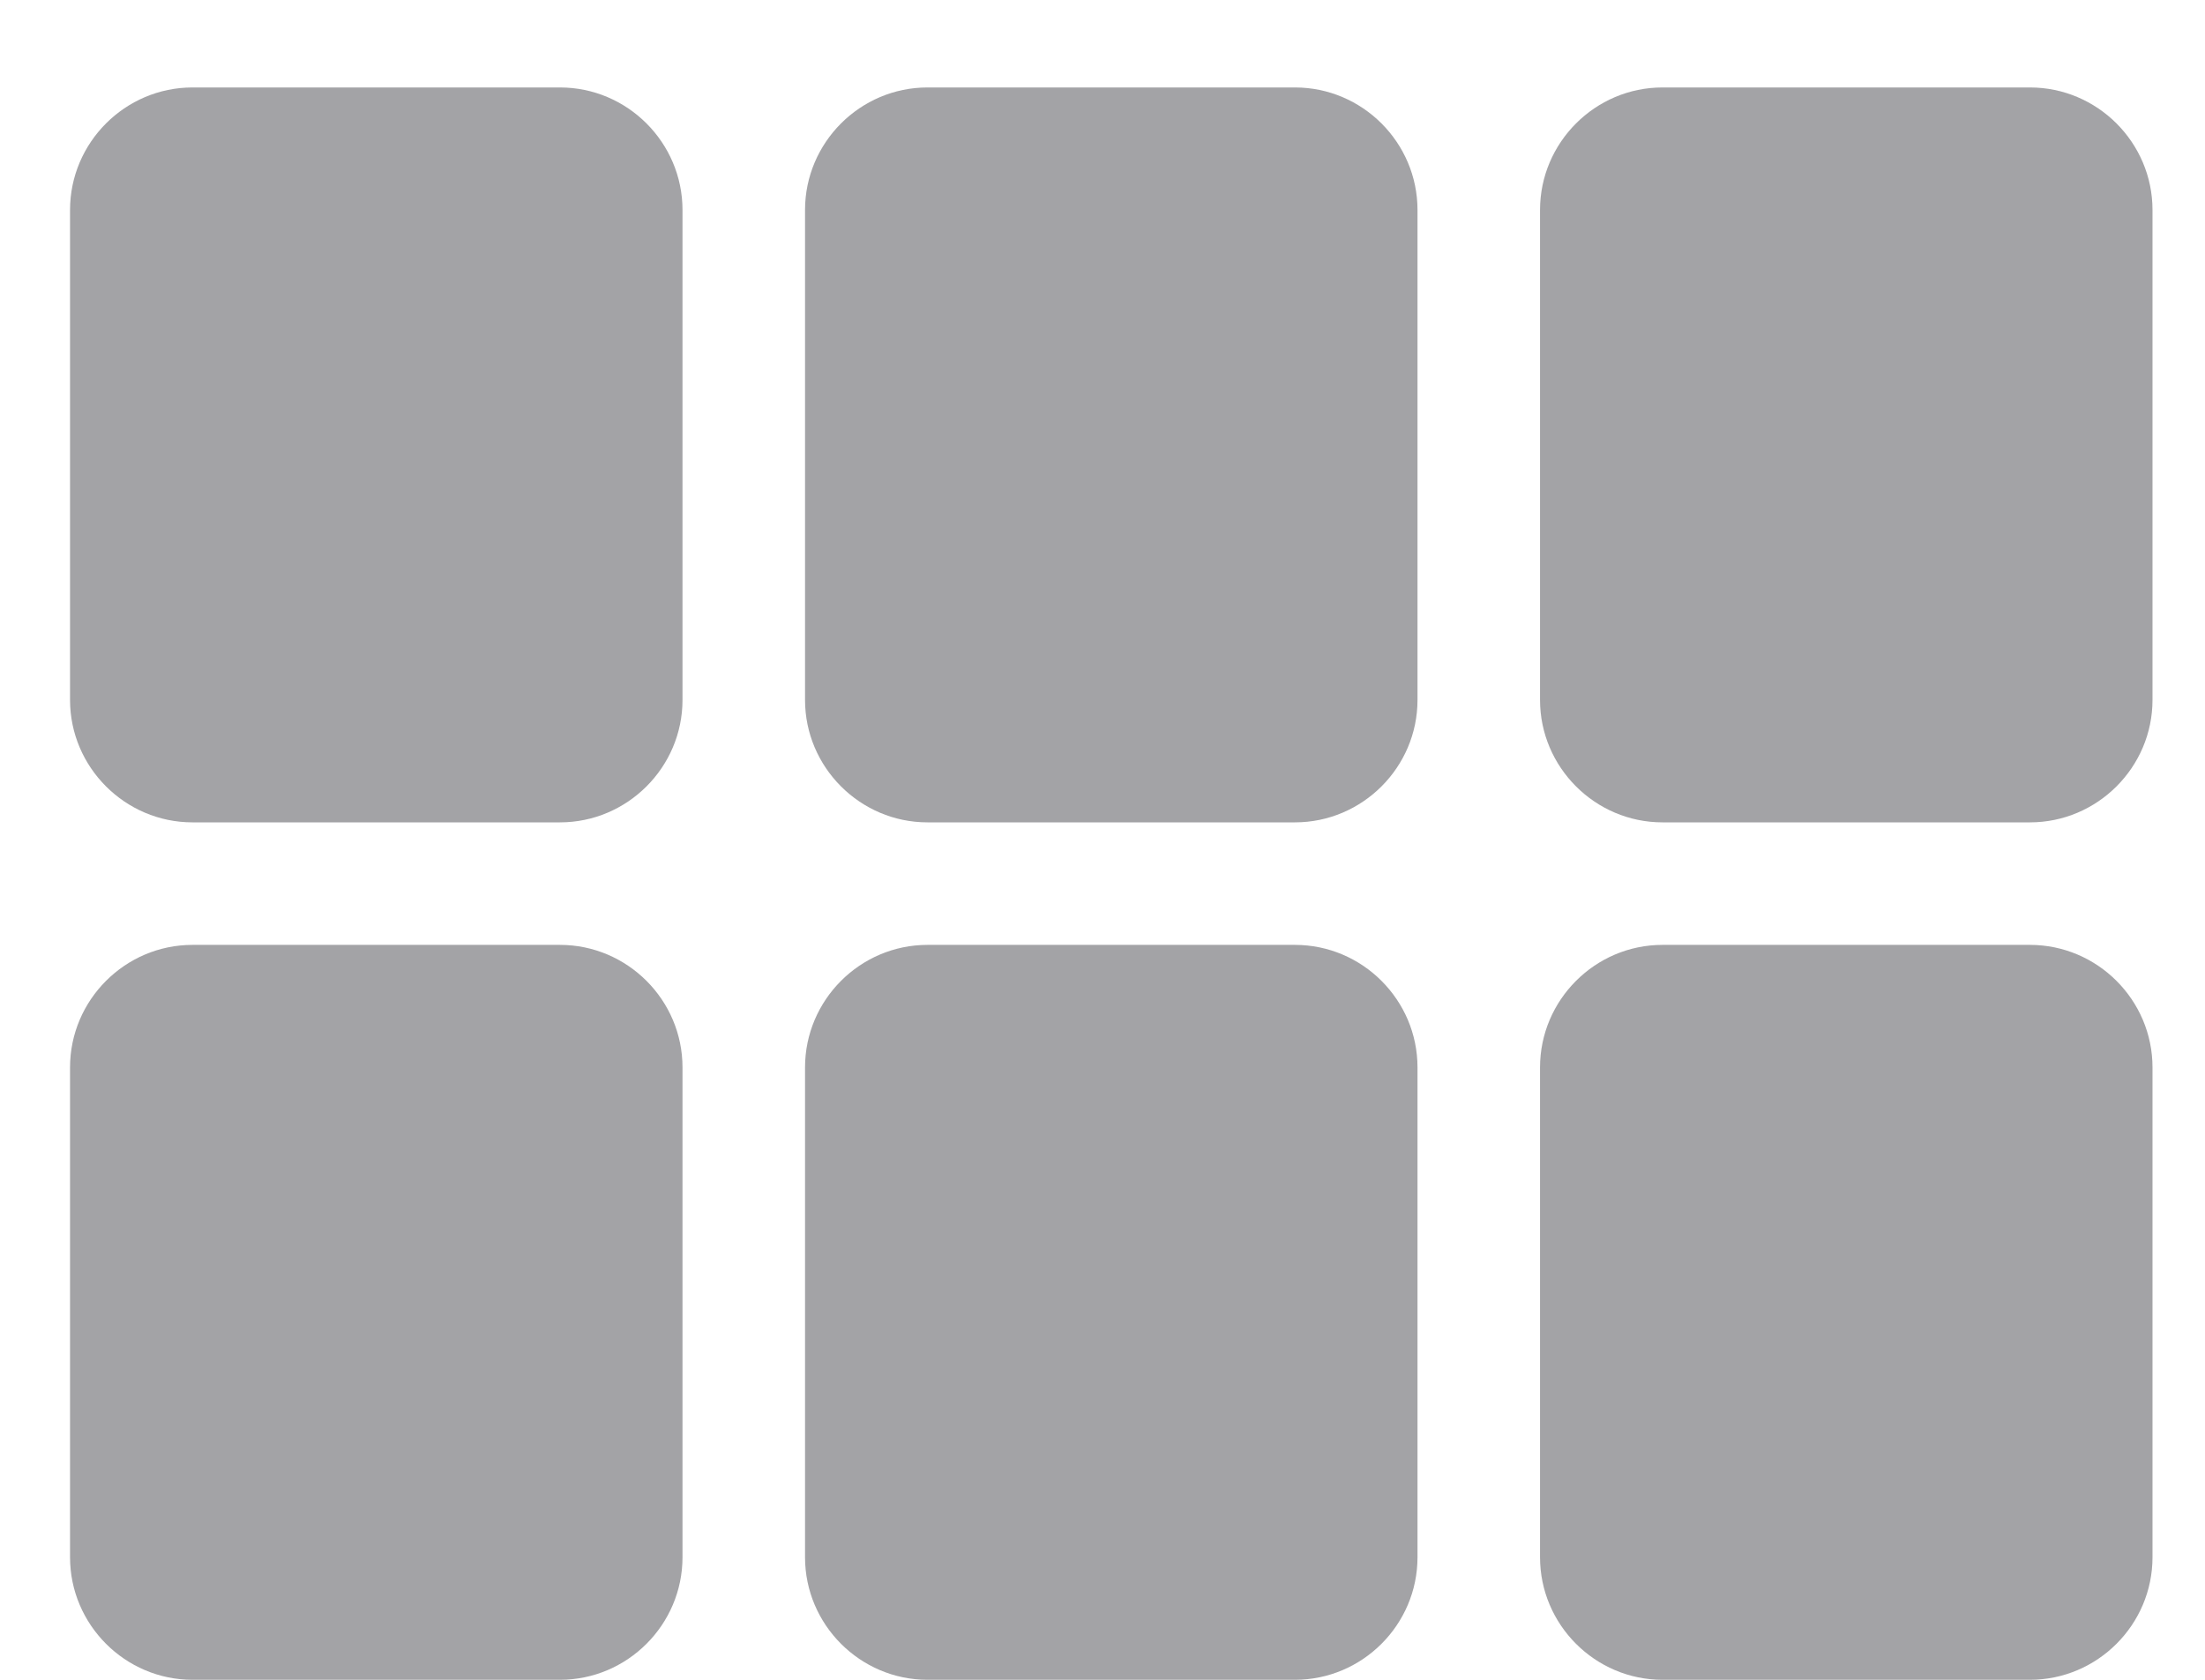 <svg width="21" height="16" viewBox="0 0 21 16" fill="none" xmlns="http://www.w3.org/2000/svg">
<path d="M1.833 7.833H5.333C5.975 7.833 6.5 7.308 6.5 6.667V2C6.5 1.358 5.975 0.833 5.333 0.833H1.833C1.192 0.833 0.667 1.358 0.667 2V6.667C0.667 7.308 1.192 7.833 1.833 7.833ZM1.833 16H5.333C5.975 16 6.5 15.475 6.5 14.833V10.167C6.5 9.525 5.975 9 5.333 9H1.833C1.192 9 0.667 9.525 0.667 10.167V14.833C0.667 15.475 1.192 16 1.833 16ZM8.833 16H12.333C12.975 16 13.5 15.475 13.5 14.833V10.167C13.5 9.525 12.975 9 12.333 9H8.833C8.192 9 7.667 9.525 7.667 10.167V14.833C7.667 15.475 8.192 16 8.833 16ZM15.833 16H19.333C19.975 16 20.5 15.475 20.5 14.833V10.167C20.5 9.525 19.975 9 19.333 9H15.833C15.192 9 14.667 9.525 14.667 10.167V14.833C14.667 15.475 15.192 16 15.833 16ZM8.833 7.833H12.333C12.975 7.833 13.5 7.308 13.5 6.667V2C13.5 1.358 12.975 0.833 12.333 0.833H8.833C8.192 0.833 7.667 1.358 7.667 2V6.667C7.667 7.308 8.192 7.833 8.833 7.833ZM14.667 2V6.667C14.667 7.308 15.192 7.833 15.833 7.833H19.333C19.975 7.833 20.5 7.308 20.5 6.667V2C20.5 1.358 19.975 0.833 19.333 0.833H15.833C15.192 0.833 14.667 1.358 14.667 2Z" fill="#A3A3A6"/>
</svg>
